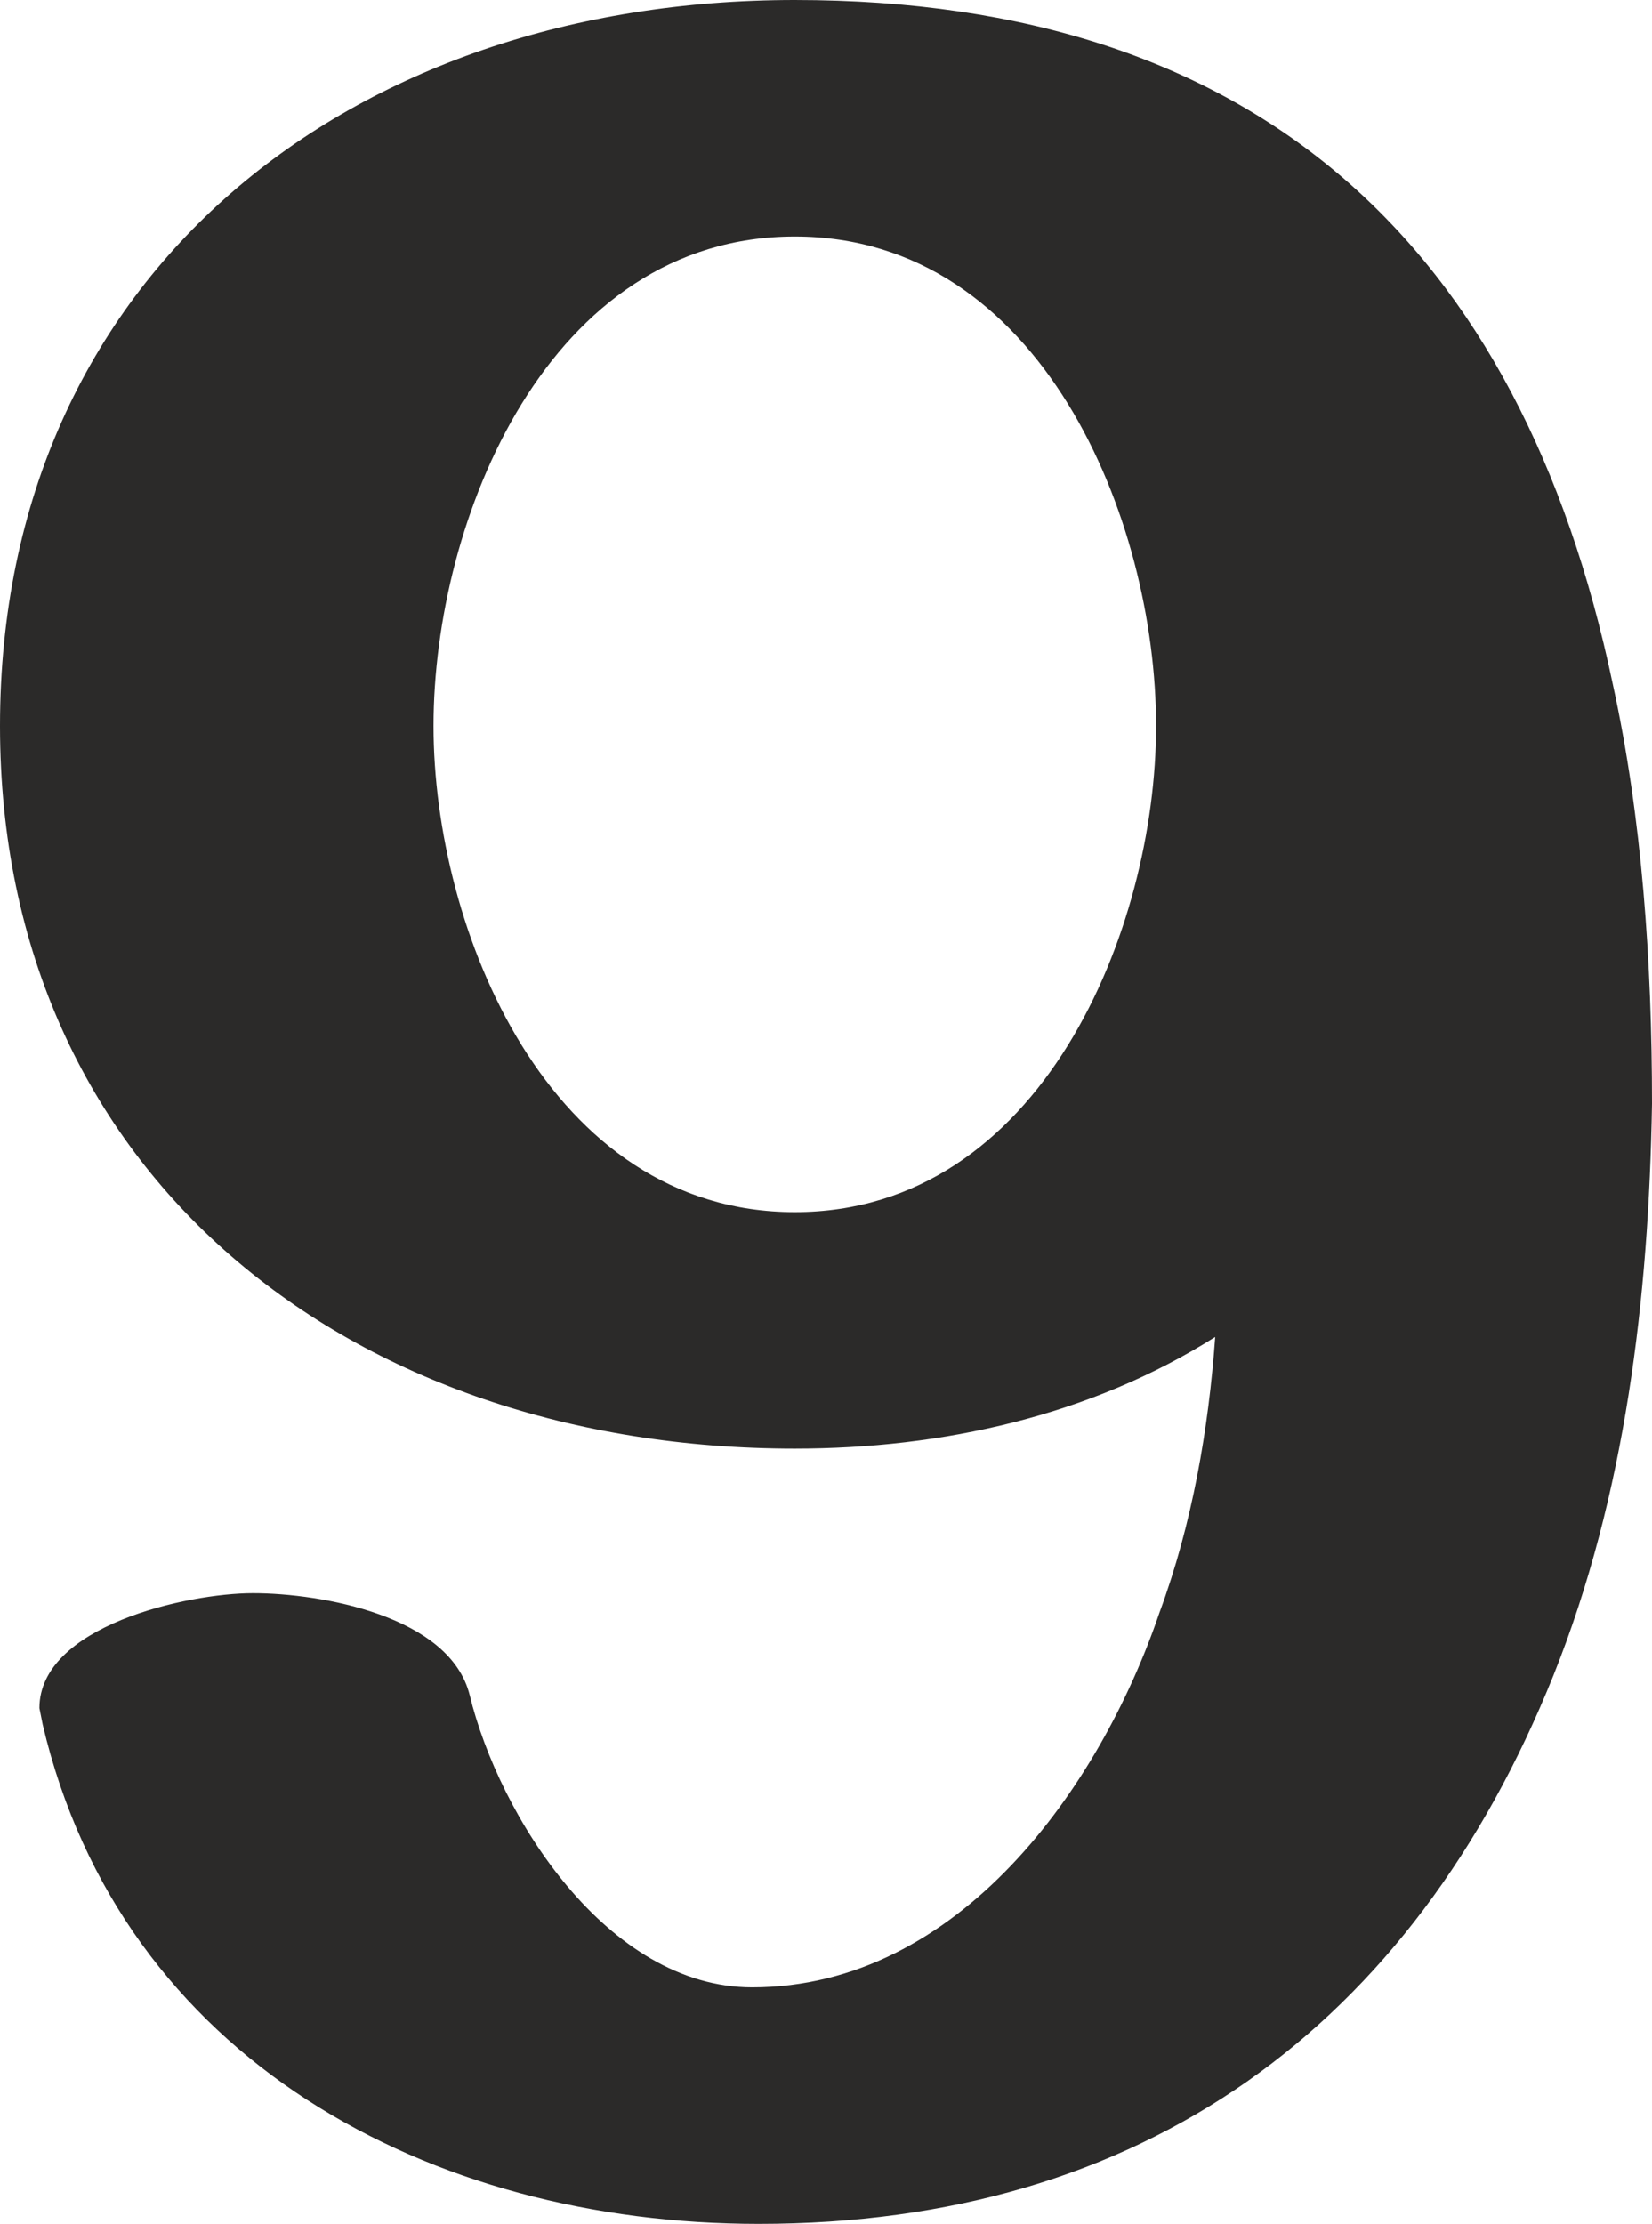 <?xml version="1.0" encoding="UTF-8"?>
<!DOCTYPE svg PUBLIC "-//W3C//DTD SVG 1.1//EN" "http://www.w3.org/Graphics/SVG/1.1/DTD/svg11.dtd">
<!-- Creator: CorelDRAW X8 -->
<svg xmlns="http://www.w3.org/2000/svg" xml:space="preserve" width="503px" height="677px" version="1.1" style="shape-rendering:geometricPrecision; text-rendering:geometricPrecision; image-rendering:optimizeQuality; fill-rule:evenodd; clip-rule:evenodd"
viewBox="0 0 503 677"
 xmlns:xlink="http://www.w3.org/1999/xlink">
 <defs>
  <style type="text/css">
   <![CDATA[
    .fil0 {fill:#2B2A29;fill-rule:nonzero}
   ]]>
  </style>
 </defs>
 <g id="Layer_x0020_1">
  <path class="fil0" d="M242 0c-135,0 -242,83 -242,221 0,137 107,220 242,220 45,0 90,-10 128,-34 -2,28 -7,57 -17,84 -18,53 -61,114 -124,114 -44,0 -77,-52 -86,-89 -6,-24 -45,-31 -66,-31 -20,0 -65,10 -65,35l1 5c24,102 118,152 218,152 117,0 199,-60 242,-167 22,-55 29,-115 30,-174 0,-43 -3,-87 -12,-128 -28,-133 -108,-208 -249,-208zm0 72c75,0 110,86 110,149 0,62 -35,148 -110,148 -75,0 -110,-86 -110,-148 0,-63 35,-149 110,-149z"/>
 </g>
</svg>
